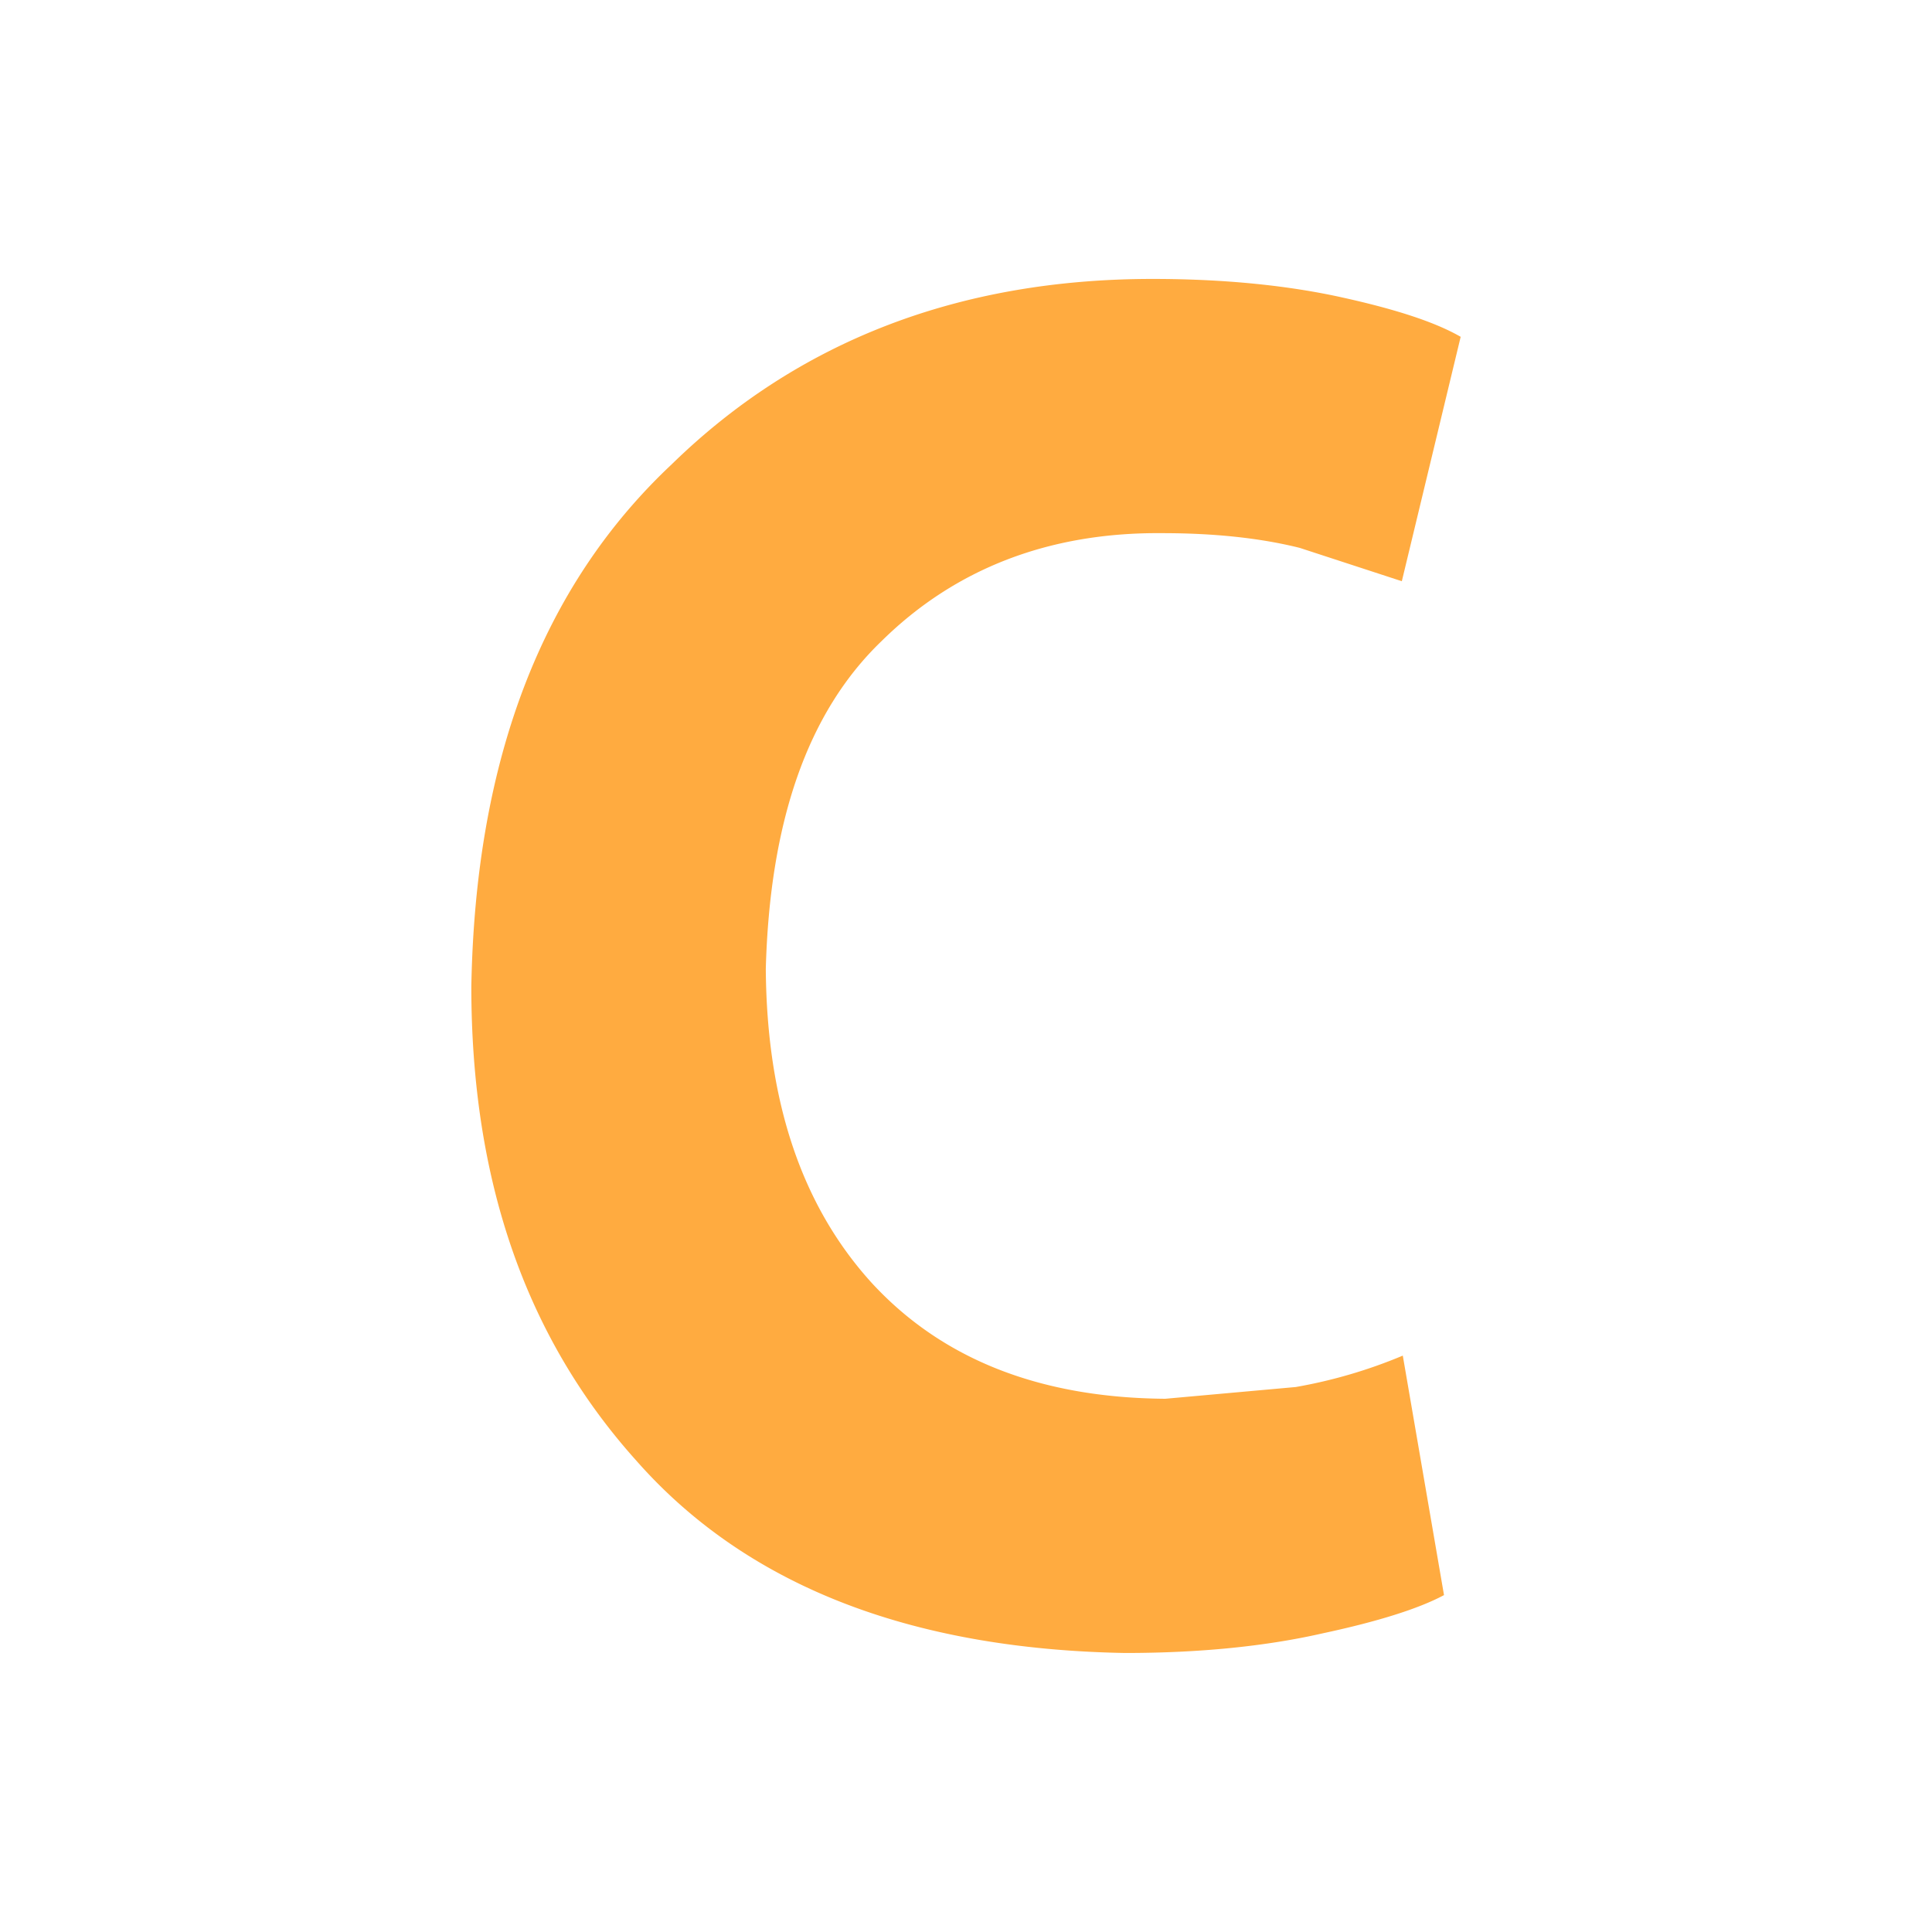 <svg viewBox="0 0 24 24" xmlns="http://www.w3.org/2000/svg"><path d="m17.426 16.84.512 2.975c-.317.17-.829.33-1.512.476-.695.158-1.512.243-2.45.243-2.695-.048-4.719-.853-6.072-2.39-1.39-1.548-2.049-3.51-2.049-5.888.05-2.817.878-4.975 2.488-6.487 1.56-1.524 3.56-2.304 5.974-2.304.914 0 1.707.085 2.365.232.659.146 1.146.304 1.463.487l-.731 3.036-1.268-.414c-.488-.122-1.061-.183-1.707-.183-1.402-.013-2.573.439-3.487 1.34-.927.89-1.39 2.256-1.439 4.073.012 1.658.451 2.95 1.317 3.902.866.939 2.073 1.426 3.645 1.438l1.622-.146a6.187 6.187 0 0 0 1.329-.39z" fill="#ffab40"/></svg>